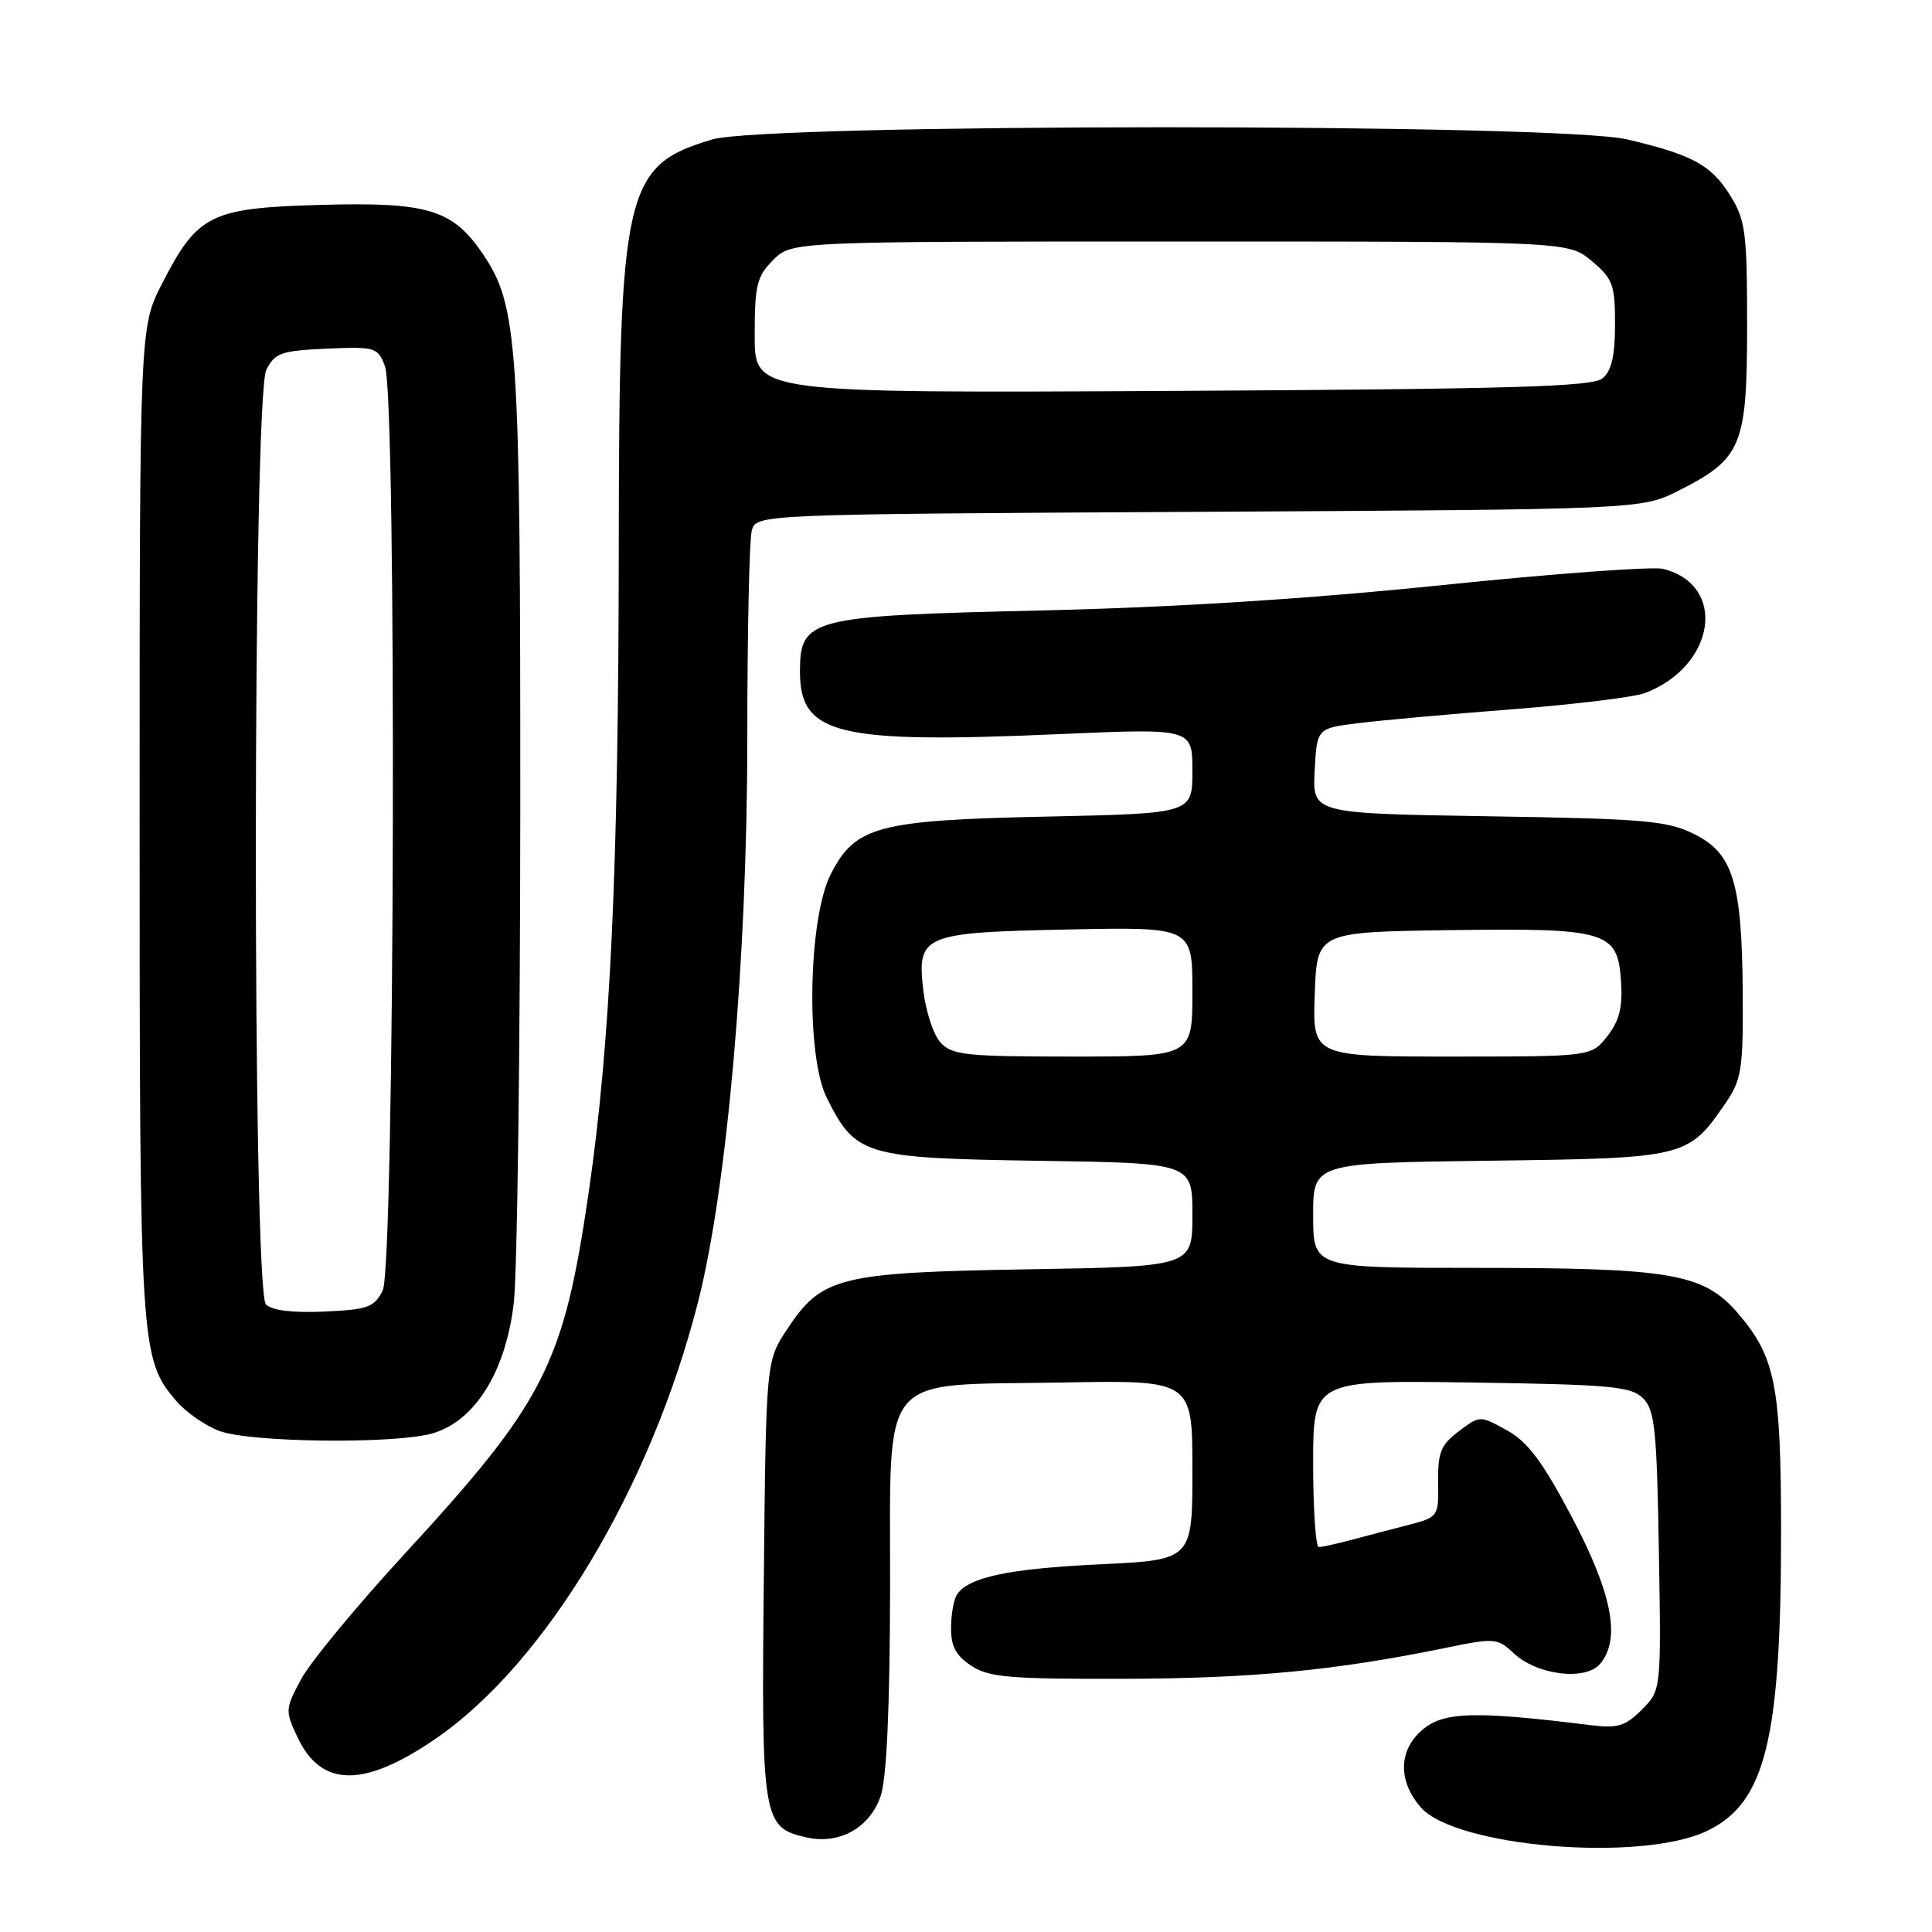 <?xml version="1.0" encoding="UTF-8" standalone="no"?>
<!DOCTYPE svg PUBLIC "-//W3C//DTD SVG 1.1//EN" "http://www.w3.org/Graphics/SVG/1.1/DTD/svg11.dtd" >
<svg xmlns="http://www.w3.org/2000/svg" xmlns:xlink="http://www.w3.org/1999/xlink" version="1.1" viewBox="0 0 256 256">
 <g >
 <path fill="currentColor"
d=" M 226.23 242.59 C 233.94 238.87 236.00 230.50 236.00 202.92 C 236.00 183.62 235.25 179.82 230.33 174.07 C 225.76 168.73 221.58 168.00 195.45 168.00 C 174.00 168.00 174.00 168.00 174.00 161.05 C 174.00 154.10 174.00 154.10 197.43 153.80 C 223.48 153.47 223.72 153.41 228.75 146.01 C 230.76 143.05 230.99 141.54 230.92 131.60 C 230.82 116.91 229.65 113.09 224.49 110.52 C 220.93 108.75 217.98 108.49 197.20 108.16 C 173.91 107.79 173.91 107.79 174.20 102.14 C 174.50 96.50 174.50 96.50 180.00 95.82 C 183.03 95.44 192.21 94.62 200.42 93.98 C 208.63 93.34 216.50 92.38 217.92 91.85 C 227.32 88.30 228.93 77.53 220.38 75.38 C 219.02 75.04 205.89 76.00 191.20 77.52 C 173.37 79.36 155.69 80.48 137.95 80.89 C 107.25 81.60 106.00 81.91 106.00 89.02 C 106.00 97.36 110.96 98.56 140.25 97.28 C 158.00 96.50 158.00 96.50 158.00 102.14 C 158.00 107.79 158.00 107.79 138.75 108.20 C 116.30 108.68 113.33 109.47 110.08 115.83 C 107.09 121.71 106.76 139.83 109.54 145.44 C 113.36 153.12 114.50 153.46 137.57 153.81 C 158.00 154.11 158.00 154.11 158.00 160.97 C 158.00 167.83 158.00 167.83 136.25 168.19 C 111.23 168.61 108.89 169.18 104.32 176.10 C 101.50 180.35 101.50 180.35 101.21 209.28 C 100.88 241.20 101.05 242.19 106.93 243.48 C 111.25 244.43 115.26 242.18 116.69 237.99 C 117.48 235.69 117.91 226.40 117.94 210.77 C 118.01 181.25 116.05 183.63 140.70 183.19 C 158.00 182.87 158.00 182.87 158.00 194.78 C 158.00 206.70 158.00 206.70 145.75 207.28 C 133.65 207.85 128.26 209.00 126.79 211.31 C 126.37 211.97 126.02 213.95 126.02 215.73 C 126.00 218.14 126.68 219.40 128.71 220.73 C 131.05 222.26 133.80 222.49 148.96 222.45 C 165.92 222.40 176.93 221.35 191.41 218.38 C 198.07 217.01 198.41 217.04 200.57 219.06 C 203.67 221.98 210.12 222.76 212.04 220.45 C 214.79 217.14 213.62 211.13 208.27 201.00 C 204.37 193.63 202.44 191.05 199.67 189.52 C 196.10 187.54 196.10 187.54 193.30 189.65 C 190.92 191.44 190.51 192.45 190.56 196.39 C 190.63 200.98 190.59 201.03 186.56 202.08 C 184.33 202.65 180.93 203.55 179.00 204.06 C 177.07 204.57 175.16 204.99 174.75 204.99 C 174.34 205.00 174.00 200.02 174.00 193.94 C 174.00 182.89 174.00 182.89 194.97 183.19 C 213.50 183.46 216.14 183.71 217.72 185.28 C 219.27 186.84 219.54 189.41 219.81 205.52 C 220.12 223.97 220.12 223.97 217.55 226.54 C 215.35 228.74 214.34 229.04 210.74 228.59 C 195.77 226.73 191.51 226.81 188.72 229.01 C 185.32 231.68 185.13 235.89 188.25 239.47 C 192.87 244.77 217.53 246.80 226.23 242.59 Z  M 57.81 230.33 C 72.31 220.34 86.24 197.12 92.50 172.50 C 96.36 157.32 99.01 127.07 99.02 98.00 C 99.02 83.97 99.29 71.52 99.61 70.32 C 100.20 68.14 100.20 68.14 158.85 67.82 C 217.50 67.50 217.50 67.50 222.45 65.00 C 230.80 60.78 231.50 59.09 231.50 43.18 C 231.50 30.78 231.29 29.17 229.27 25.92 C 226.75 21.86 224.28 20.51 215.60 18.47 C 206.47 16.32 101.63 16.33 94.37 18.48 C 82.74 21.94 82.03 25.01 81.99 72.50 C 81.96 115.27 80.88 138.27 78.00 158.03 C 74.66 180.89 72.18 185.73 53.52 206.00 C 47.19 212.88 41.05 220.32 39.87 222.55 C 37.78 226.47 37.77 226.71 39.45 230.25 C 42.59 236.88 48.26 236.91 57.81 230.33 Z  M 57.23 189.95 C 62.89 188.38 67.02 181.78 68.08 172.63 C 68.54 168.71 68.92 139.40 68.94 107.50 C 68.96 45.20 68.64 40.50 63.94 33.59 C 59.95 27.74 56.65 26.75 42.46 27.15 C 27.89 27.56 26.19 28.40 21.50 37.53 C 18.50 43.36 18.50 43.36 18.50 108.93 C 18.50 178.86 18.58 180.07 23.41 185.69 C 24.69 187.18 27.26 188.95 29.12 189.63 C 33.30 191.14 52.17 191.36 57.23 189.95 Z  M 124.62 138.14 C 123.70 137.11 122.68 134.06 122.36 131.35 C 121.47 123.86 122.17 123.56 141.65 123.16 C 158.00 122.83 158.00 122.83 158.00 131.41 C 158.00 140.00 158.00 140.00 142.15 140.00 C 127.97 140.00 126.13 139.80 124.62 138.14 Z  M 174.21 131.75 C 174.50 123.50 174.50 123.50 192.00 123.25 C 213.02 122.96 214.36 123.36 214.80 130.08 C 215.02 133.49 214.57 135.28 212.97 137.31 C 210.85 140.00 210.85 140.00 192.39 140.00 C 173.92 140.00 173.92 140.00 174.21 131.75 Z  M 100.00 44.50 C 100.00 37.77 100.28 36.63 102.45 34.45 C 104.91 32.00 104.91 32.00 156.38 32.00 C 207.85 32.00 207.85 32.00 210.92 34.59 C 213.71 36.93 214.00 37.73 214.00 42.97 C 214.00 47.13 213.54 49.14 212.35 50.13 C 211.00 51.25 200.46 51.55 155.35 51.80 C 100.00 52.09 100.00 52.09 100.00 44.50 Z  M 35.24 172.84 C 33.42 171.02 33.47 52.61 35.29 49.00 C 36.42 46.76 37.25 46.47 43.28 46.20 C 49.74 45.92 50.06 46.02 51.01 48.52 C 52.59 52.67 52.31 167.84 50.71 171.00 C 49.59 173.23 48.74 173.53 42.96 173.79 C 38.78 173.98 36.04 173.64 35.24 172.84 Z "/>
</g>
</svg>